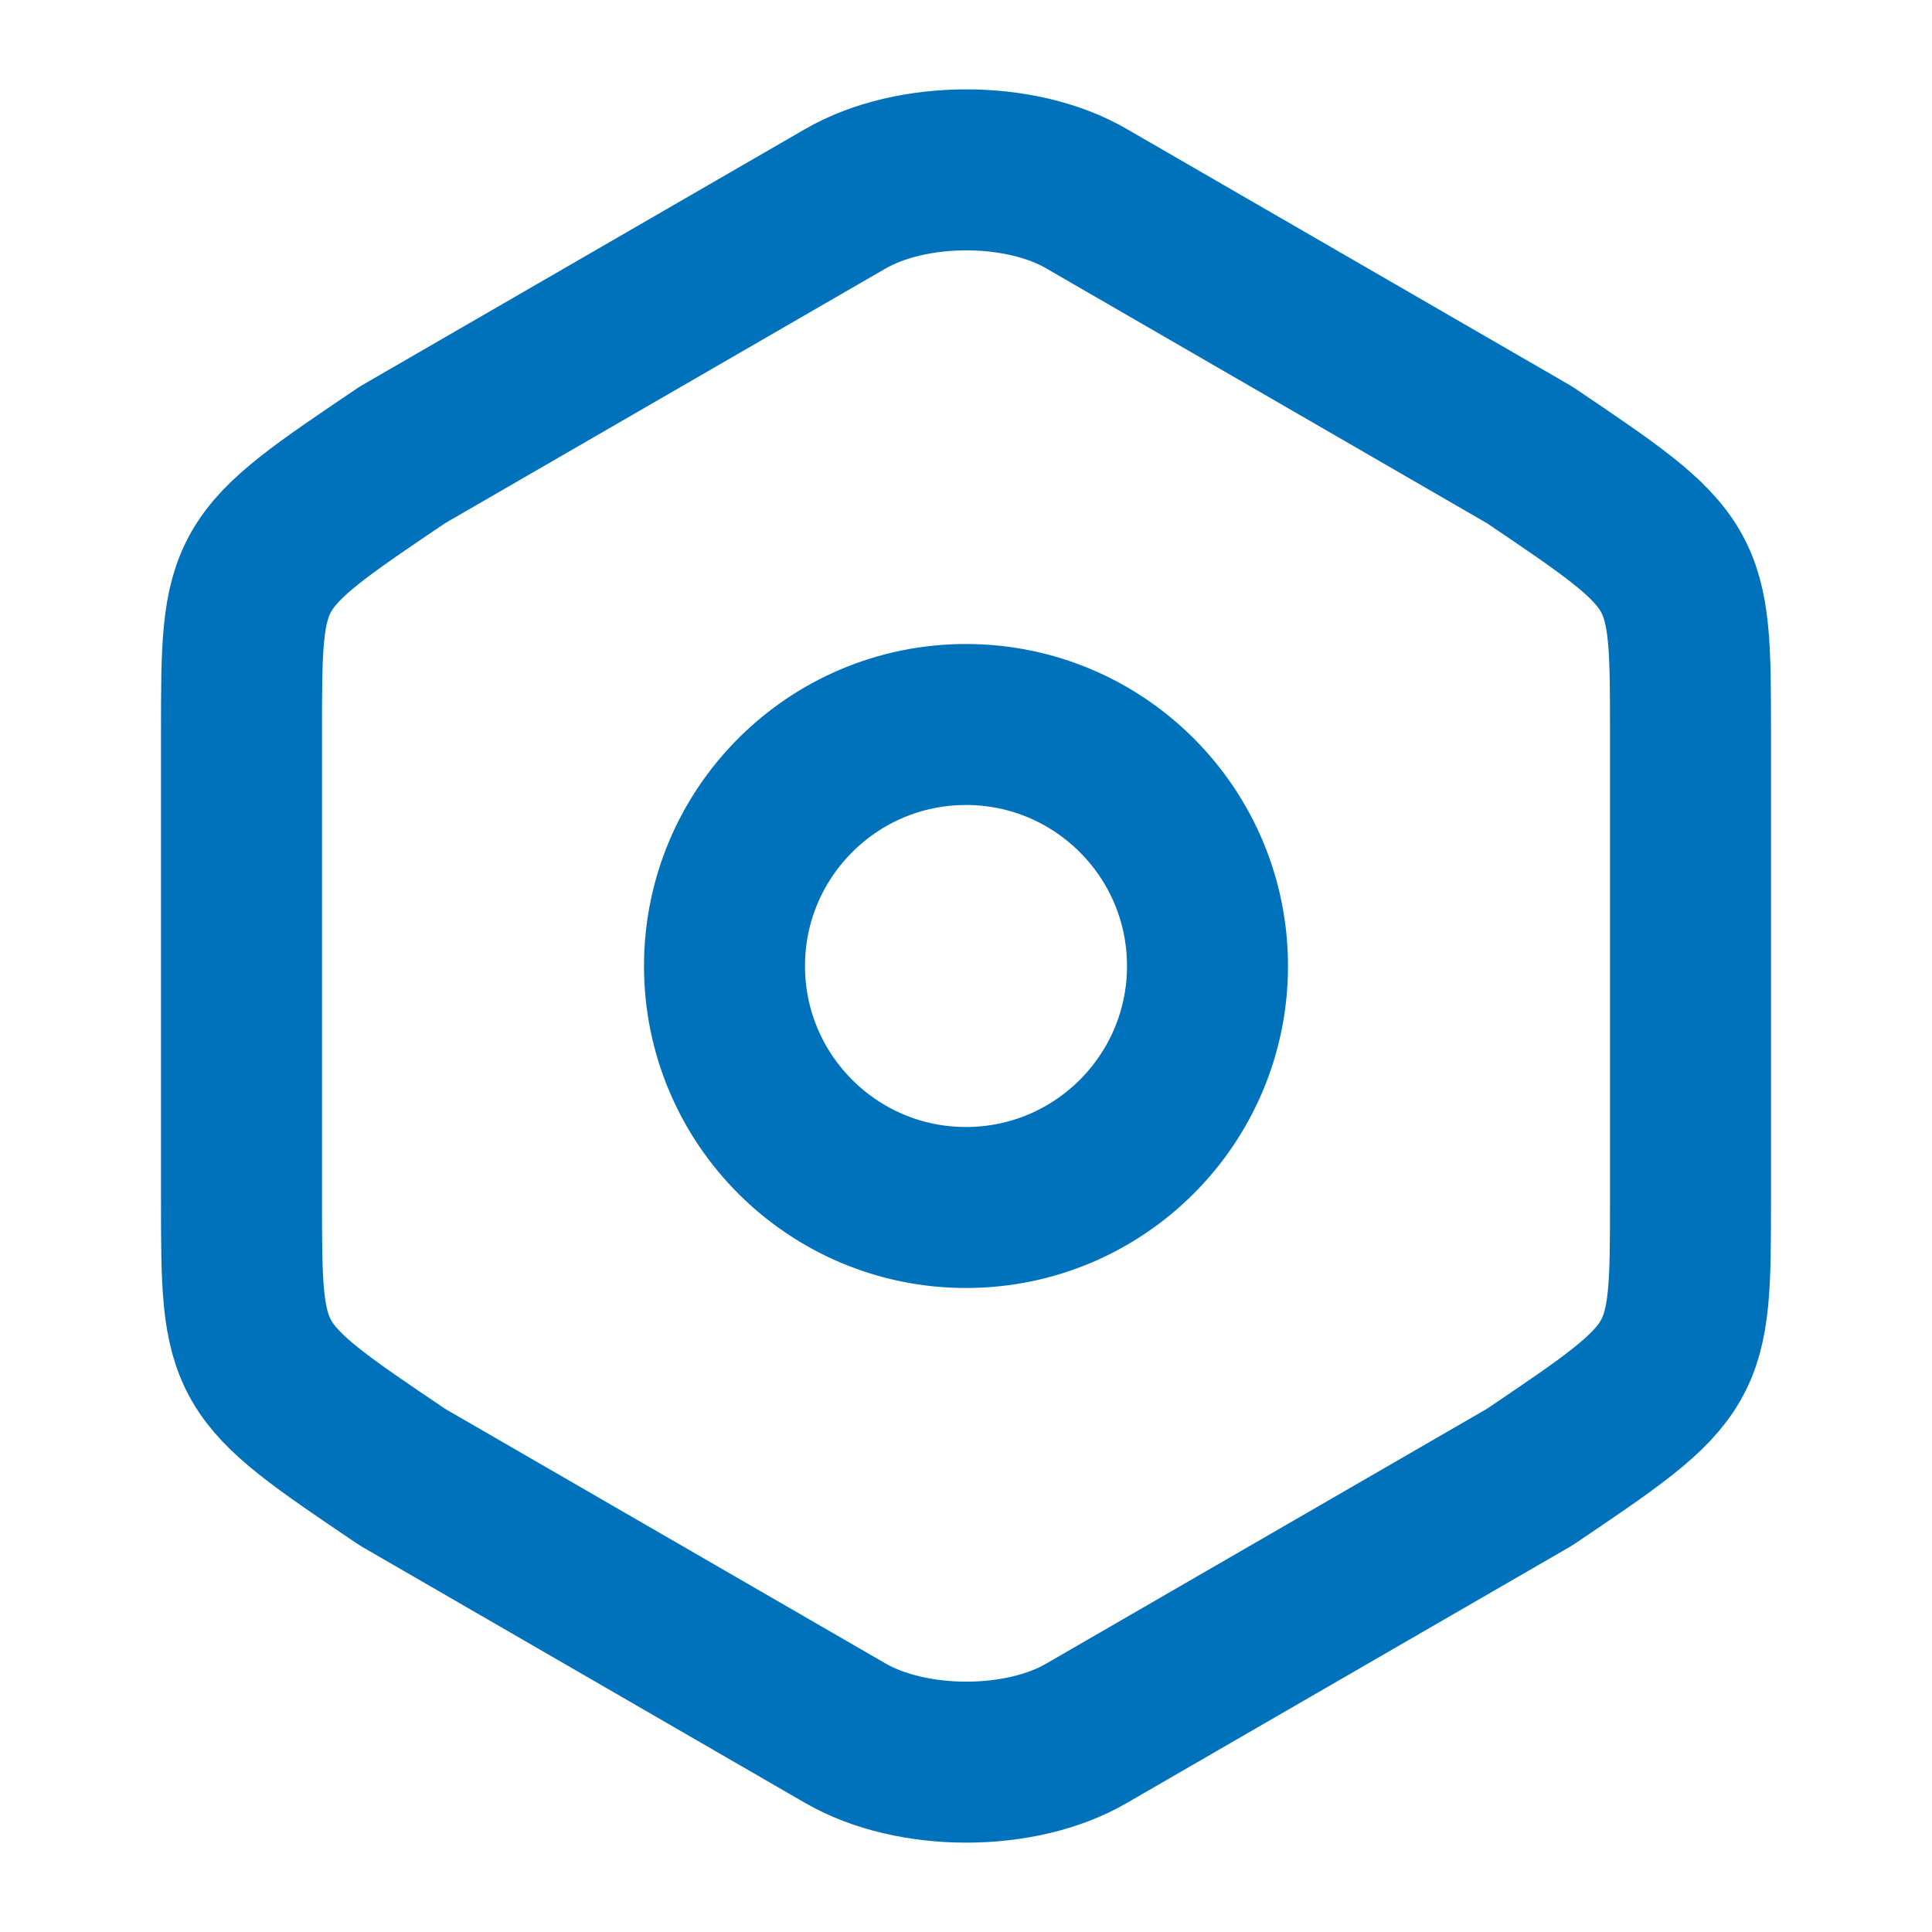 <svg width="12" height="12" viewBox="0 0 12 12" fill="none" xmlns="http://www.w3.org/2000/svg">
<path d="M1.5 4.555V7.44C1.5 8.5 1.5 8.5 2.5 9.175L5.25 10.765C5.665 11.005 6.34 11.005 6.75 10.765L9.5 9.175C10.5 8.5 10.5 8.5 10.5 7.445V4.555C10.5 3.5 10.5 3.5 9.5 2.825L6.75 1.235C6.34 0.995 5.665 0.995 5.25 1.235L2.5 2.825C1.5 3.5 1.5 3.5 1.5 4.555Z" stroke="#0072BC" stroke-linecap="round" stroke-linejoin="round"/>
<path d="M6 7.5C6.828 7.5 7.5 6.828 7.5 6C7.5 5.172 6.828 4.5 6 4.5C5.172 4.5 4.5 5.172 4.5 6C4.5 6.828 5.172 7.5 6 7.5Z" stroke="#0072BC" stroke-linecap="round" stroke-linejoin="round"/>
</svg>

